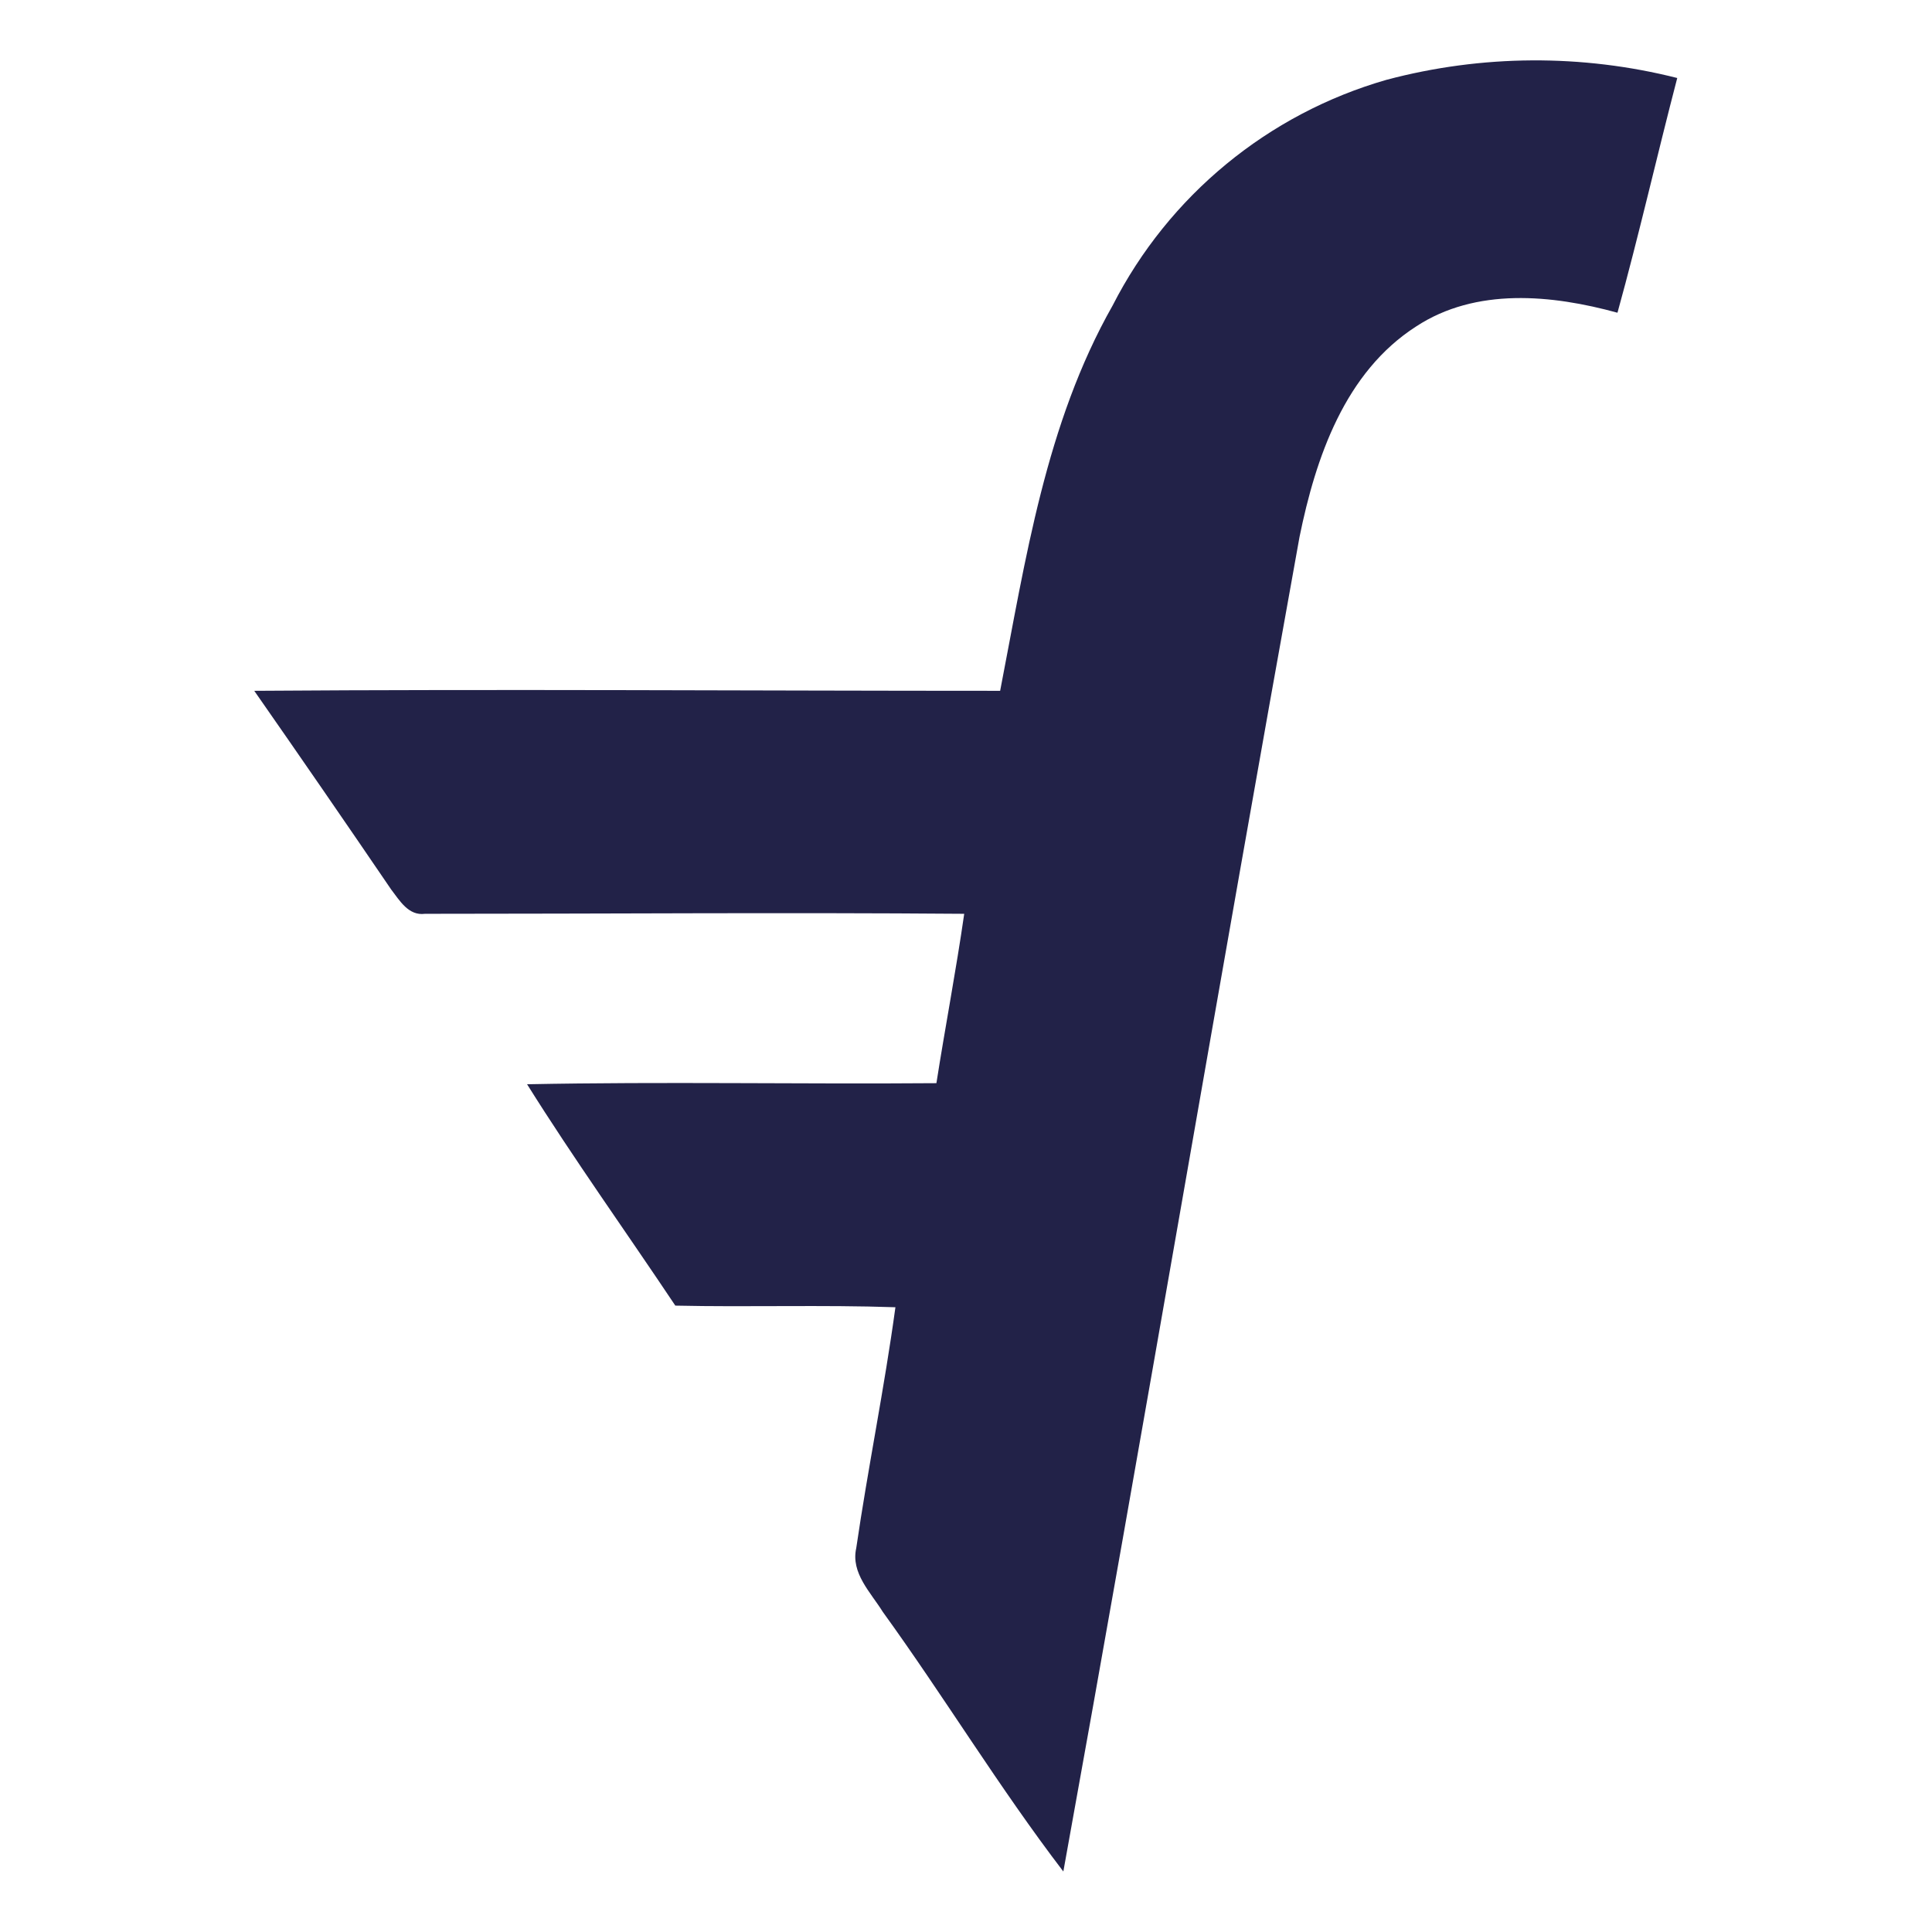 <?xml version="1.0" encoding="UTF-8" standalone="no"?><!DOCTYPE svg PUBLIC "-//W3C//DTD SVG 1.1//EN" "http://www.w3.org/Graphics/SVG/1.1/DTD/svg11.dtd"><svg width="100%" height="100%" viewBox="0 0 512 512" version="1.1" xmlns="http://www.w3.org/2000/svg" xmlns:xlink="http://www.w3.org/1999/xlink" xml:space="preserve" style="fill-rule:evenodd;clip-rule:evenodd;stroke-linejoin:round;stroke-miterlimit:2;"><title>gofingo KZ</title><desc>Gofingo.kz is a part of a private holding company, which successfully operates in the Czech Republic, Denmark, Lithuania and Ukraine since 2015. Established in 2018, Gofingo.kz, has managed to build a well-performing portfolio relatively quickly. Because of the international experience of their specialists, they provide simple, fast and transparent services.  Listed loans on the platform will range from 16 Eur up to 350 Eur. Additionally, some things haven't changed with a new loan originator: all loans are secured with 100% buyback guarantee.</desc>    <g transform="matrix(4.785,0,0,4.785,-679.606,15.671)">        <path d="M218.82,1.145c5.271,-1.4 10.812,-1.435 16.1,-0.1c-1.13,4.33 -2.12,8.7 -3.31,13c-3.64,-1 -7.84,-1.41 -11.15,0.76c-3.94,2.53 -5.56,7.24 -6.46,11.66c-4.45,24.62 -8.62,49.29 -13.08,73.91c-3.55,-4.64 -6.58,-9.65 -10,-14.38c-0.67,-1.08 -1.78,-2.15 -1.47,-3.53c0.65,-4.45 1.56,-8.87 2.17,-13.34c-4.06,-0.14 -8.13,0 -12.19,-0.09c-2.73,-4.09 -5.6,-8.09 -8.21,-12.26c7.56,-0.15 15.11,0 22.67,-0.06c0.49,-3.13 1.09,-6.25 1.54,-9.38c-10,-0.08 -19.92,0 -29.87,0c-0.91,0.12 -1.4,-0.74 -1.87,-1.35c-2.5,-3.673 -5.027,-7.34 -7.58,-11c13.77,-0.1 27.54,0 41.31,0c1.41,-7.27 2.52,-14.8 6.23,-21.34c3.106,-6.085 8.604,-10.615 15.17,-12.5Z" style="fill:rgb(34,34,72);fill-rule:nonzero;"/>    </g></svg>